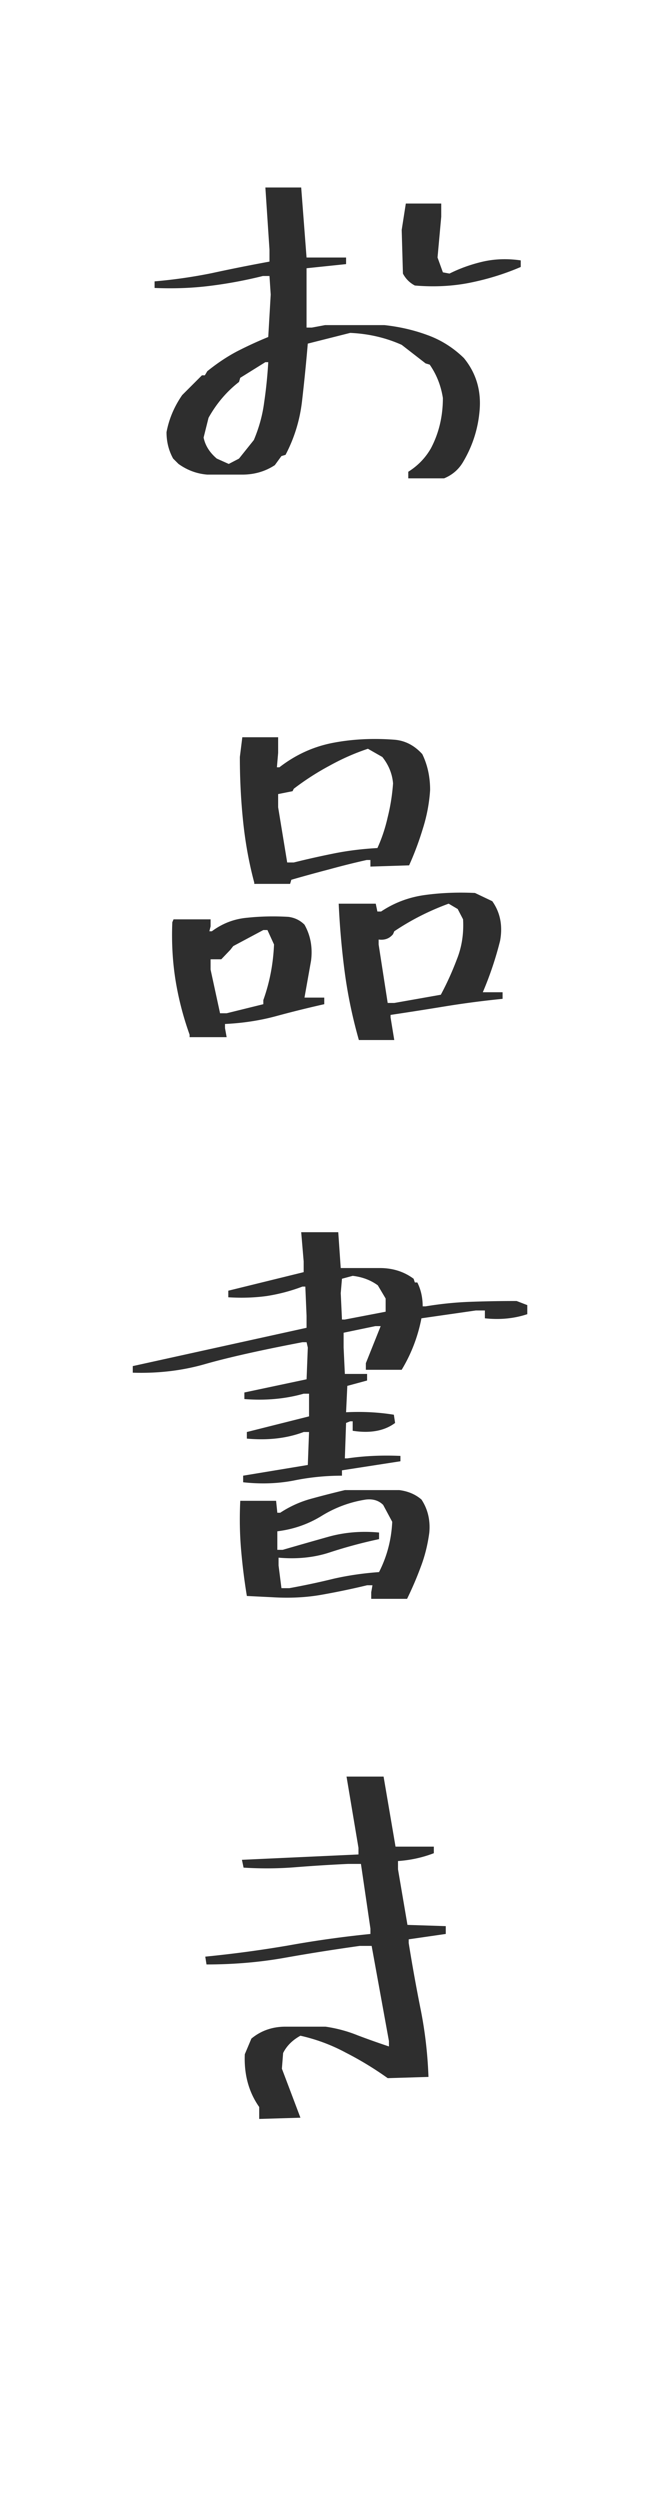 <svg xmlns="http://www.w3.org/2000/svg" width="42" height="160" fill="none"><path fill="#2E2E2E" d="M26.14 30.615v-.422c.615-.387 1.099-.888 1.45-1.503.51-.967.765-2.039.765-3.217-.123-.791-.404-1.503-.844-2.136l-.264-.079-1.529-1.187c-1.02-.457-2.118-.712-3.296-.765l-2.716.686c-.105 1.248-.229 2.478-.369 3.691-.141 1.213-.492 2.355-1.055 3.428l-.264.079-.422.58c-.615.404-1.31.606-2.083.606h-2.241c-.668-.053-1.283-.281-1.846-.685l-.343-.343c-.281-.51-.422-1.072-.422-1.688.158-.844.492-1.635 1.002-2.373l1.266-1.266h.185l.158-.264c.633-.51 1.266-.932 1.898-1.266.65-.334 1.318-.642 2.004-.923l.158-2.716-.079-1.187h-.422c-1.125.281-2.259.492-3.401.633-1.125.141-2.303.184-3.533.132v-.422a32.287 32.287 0 0 0 3.665-.527c1.213-.264 2.443-.51 3.691-.738v-.765L16.99 12h2.294l.343 4.482h2.531v.422l-2.531.264v3.797h.343l.844-.158h3.797c.967.105 1.881.316 2.742.633.879.316 1.661.808 2.347 1.476.791.967 1.125 2.101 1.002 3.401-.105 1.178-.466 2.276-1.081 3.296-.281.457-.677.791-1.187 1.002h-2.294Zm-10.837-1.266.949-1.187c.334-.791.554-1.591.659-2.399.123-.826.211-1.688.264-2.584h-.185l-1.608 1.002-.079.264c-.791.615-1.441 1.38-1.951 2.294l-.316 1.266c.105.51.387.958.844 1.345l.765.343.659-.343Zm11.259-11.074c-.334-.176-.589-.431-.765-.765l-.079-2.795.264-1.688h2.268v.844l-.237 2.61.343.949.422.079c.668-.334 1.38-.589 2.136-.765.773-.176 1.582-.202 2.426-.079v.422c-1.02.439-2.092.773-3.217 1.002-1.125.229-2.312.29-3.56.185ZM22.976 66.564c-.404-1.424-.703-2.848-.896-4.271-.193-1.441-.325-2.927-.396-4.456h2.373l.105.501h.237c.844-.562 1.775-.914 2.795-1.055 1.02-.141 2.092-.185 3.217-.132l1.107.527c.51.721.677 1.565.501 2.531-.281 1.125-.65 2.224-1.107 3.296h1.266v.422c-1.23.123-2.443.281-3.639.475-1.178.193-2.356.378-3.533.554v.158l.237 1.45h-2.268Zm-10.837-.185v-.158c-.404-1.125-.703-2.276-.896-3.454-.193-1.195-.264-2.443-.211-3.744l.079-.184h2.373v.448l-.079.316h.158c.685-.51 1.45-.8 2.294-.87.844-.088 1.714-.105 2.61-.053.404.053.747.22 1.028.501.387.686.527 1.45.422 2.294l-.422 2.373h1.266v.422c-1.02.229-2.048.483-3.085.765-1.037.281-2.127.448-3.27.501v.264l.105.58h-2.373Zm4.72-2.109v-.264c.404-1.125.633-2.312.685-3.559l-.422-.923h-.264l-1.925 1.028-.185.237-.58.607h-.685v.659l.606 2.795h.422l2.347-.58Zm11.364-.606c.387-.721.729-1.477 1.028-2.268.316-.791.448-1.644.396-2.558l-.343-.659-.58-.343c-1.248.457-2.408 1.046-3.48 1.767l-.079.185c-.229.281-.536.396-.923.343v.316l.58 3.744h.422l2.979-.527Zm-11.944-7.093v-.079c-.334-1.248-.571-2.549-.712-3.902-.141-1.353-.211-2.733-.211-4.14l.158-1.266h2.294v1.002l-.079.923h.158c1.02-.791 2.144-1.31 3.375-1.556 1.248-.246 2.575-.316 3.982-.211.685.053 1.283.36 1.793.923.334.686.501 1.45.501 2.294-.053.844-.211 1.679-.475 2.505-.246.808-.536 1.582-.87 2.32l-2.478.079v-.422h-.237c-.791.176-1.6.378-2.426.606-.809.211-1.608.431-2.399.659l-.079.264h-2.294Zm7.884-2.294c.281-.615.501-1.274.659-1.978.176-.703.29-1.424.343-2.162-.053-.615-.281-1.178-.686-1.688l-.923-.527c-.844.281-1.661.642-2.452 1.081-.791.422-1.556.914-2.294 1.477l-.079.158-.923.184v.844l.58 3.533h.422c.844-.211 1.705-.404 2.584-.58.879-.176 1.802-.29 2.768-.343ZM23.767 102.329v-.422l.079-.448h-.343c-.949.229-1.916.431-2.9.606-.984.176-2.048.229-3.19.159l-1.608-.079c-.158-.95-.281-1.934-.369-2.954-.088-1.02-.105-2.065-.053-3.138h2.294l.079.765h.185c.615-.404 1.274-.703 1.978-.896.703-.193 1.424-.378 2.162-.554h3.481c.562.07 1.037.272 1.424.606.404.615.571 1.318.501 2.109-.105.791-.29 1.529-.554 2.215-.246.668-.536 1.345-.87 2.03h-2.294Zm.501-1.714c.51-1.002.791-2.074.844-3.217l-.58-1.081c-.281-.281-.65-.396-1.107-.343-1.02.158-1.969.51-2.848 1.055-.861.527-1.802.853-2.821.976v1.187h.343c.967-.281 1.951-.562 2.953-.844 1.02-.281 2.092-.369 3.217-.264v.422c-1.072.229-2.118.51-3.138.844-1.002.334-2.101.448-3.296.343v.501l.185 1.451h.501c.967-.176 1.916-.378 2.848-.607.932-.211 1.898-.351 2.9-.422Zm-8.701-5.748v-.422l4.14-.685.079-2.109h-.343c-1.072.404-2.285.545-3.639.422v-.422l3.982-1.002v-1.45h-.343c-1.178.334-2.443.448-3.797.343v-.422l3.982-.844.079-2.03-.079-.343h-.264c-2.672.51-4.746.976-6.223 1.397-1.459.422-3.006.606-4.641.554v-.422l11.127-2.452v-.765l-.079-1.872h-.185c-.738.281-1.503.483-2.294.606-.773.105-1.591.132-2.452.079v-.422l4.825-1.187v-.685l-.158-1.872h2.373l.158 2.294h2.505c.826 0 1.547.229 2.162.686l.079.237h.158c.229.457.343.967.343 1.529h.185c.949-.158 1.898-.255 2.848-.29.967-.035 1.96-.053 2.979-.053l.686.264v.58c-.844.281-1.749.369-2.716.264v-.501h-.58l-3.481.501c-.229 1.178-.65 2.276-1.266 3.296h-2.294v-.422l.949-2.373h-.343L22 85.296v.949l.079 1.688h1.424v.422l-1.266.343-.079 1.688c1.072-.053 2.092 0 3.059.158l.079.527c-.685.51-1.591.677-2.716.501v-.607h-.158l-.264.105-.079 2.268h.158c1.072-.158 2.206-.211 3.401-.158v.343l-3.744.58v.343c-1.055 0-2.092.105-3.111.316-1.02.193-2.092.229-3.217.105Zm9.123-10.916v-.844l-.501-.844c-.457-.334-.993-.536-1.608-.607l-.686.185-.079.923.079 1.688h.185l2.61-.501ZM16.595 135.615v-.764c-.668-.95-.976-2.075-.923-3.375l.422-1.002c.615-.51 1.345-.765 2.188-.765h2.558c.721.105 1.406.29 2.057.554.65.246 1.318.483 2.004.712v-.343l-1.107-6.091h-.765c-1.635.229-3.243.483-4.825.765-1.582.281-3.243.422-4.983.422l-.079-.501c1.793-.176 3.56-.414 5.3-.712 1.758-.317 3.516-.563 5.274-.739v-.342l-.607-4.14h-.844c-1.125.053-2.241.123-3.349.211-1.09.088-2.197.097-3.322.026l-.105-.501 7.462-.342v-.422l-.765-4.562h2.373l.765 4.483h2.452v.421c-.738.282-1.503.449-2.294.501v.528l.606 3.559 2.452.079v.501l-2.373.343v.237c.229 1.424.483 2.839.765 4.246.281 1.406.448 2.847.501 4.324l-2.61.079c-.861-.615-1.758-1.16-2.689-1.635-.914-.492-1.881-.852-2.9-1.081-.51.281-.879.65-1.107 1.107l-.079 1.002c.387 1.02.782 2.066 1.187 3.138l-2.637.079Z"/></svg>